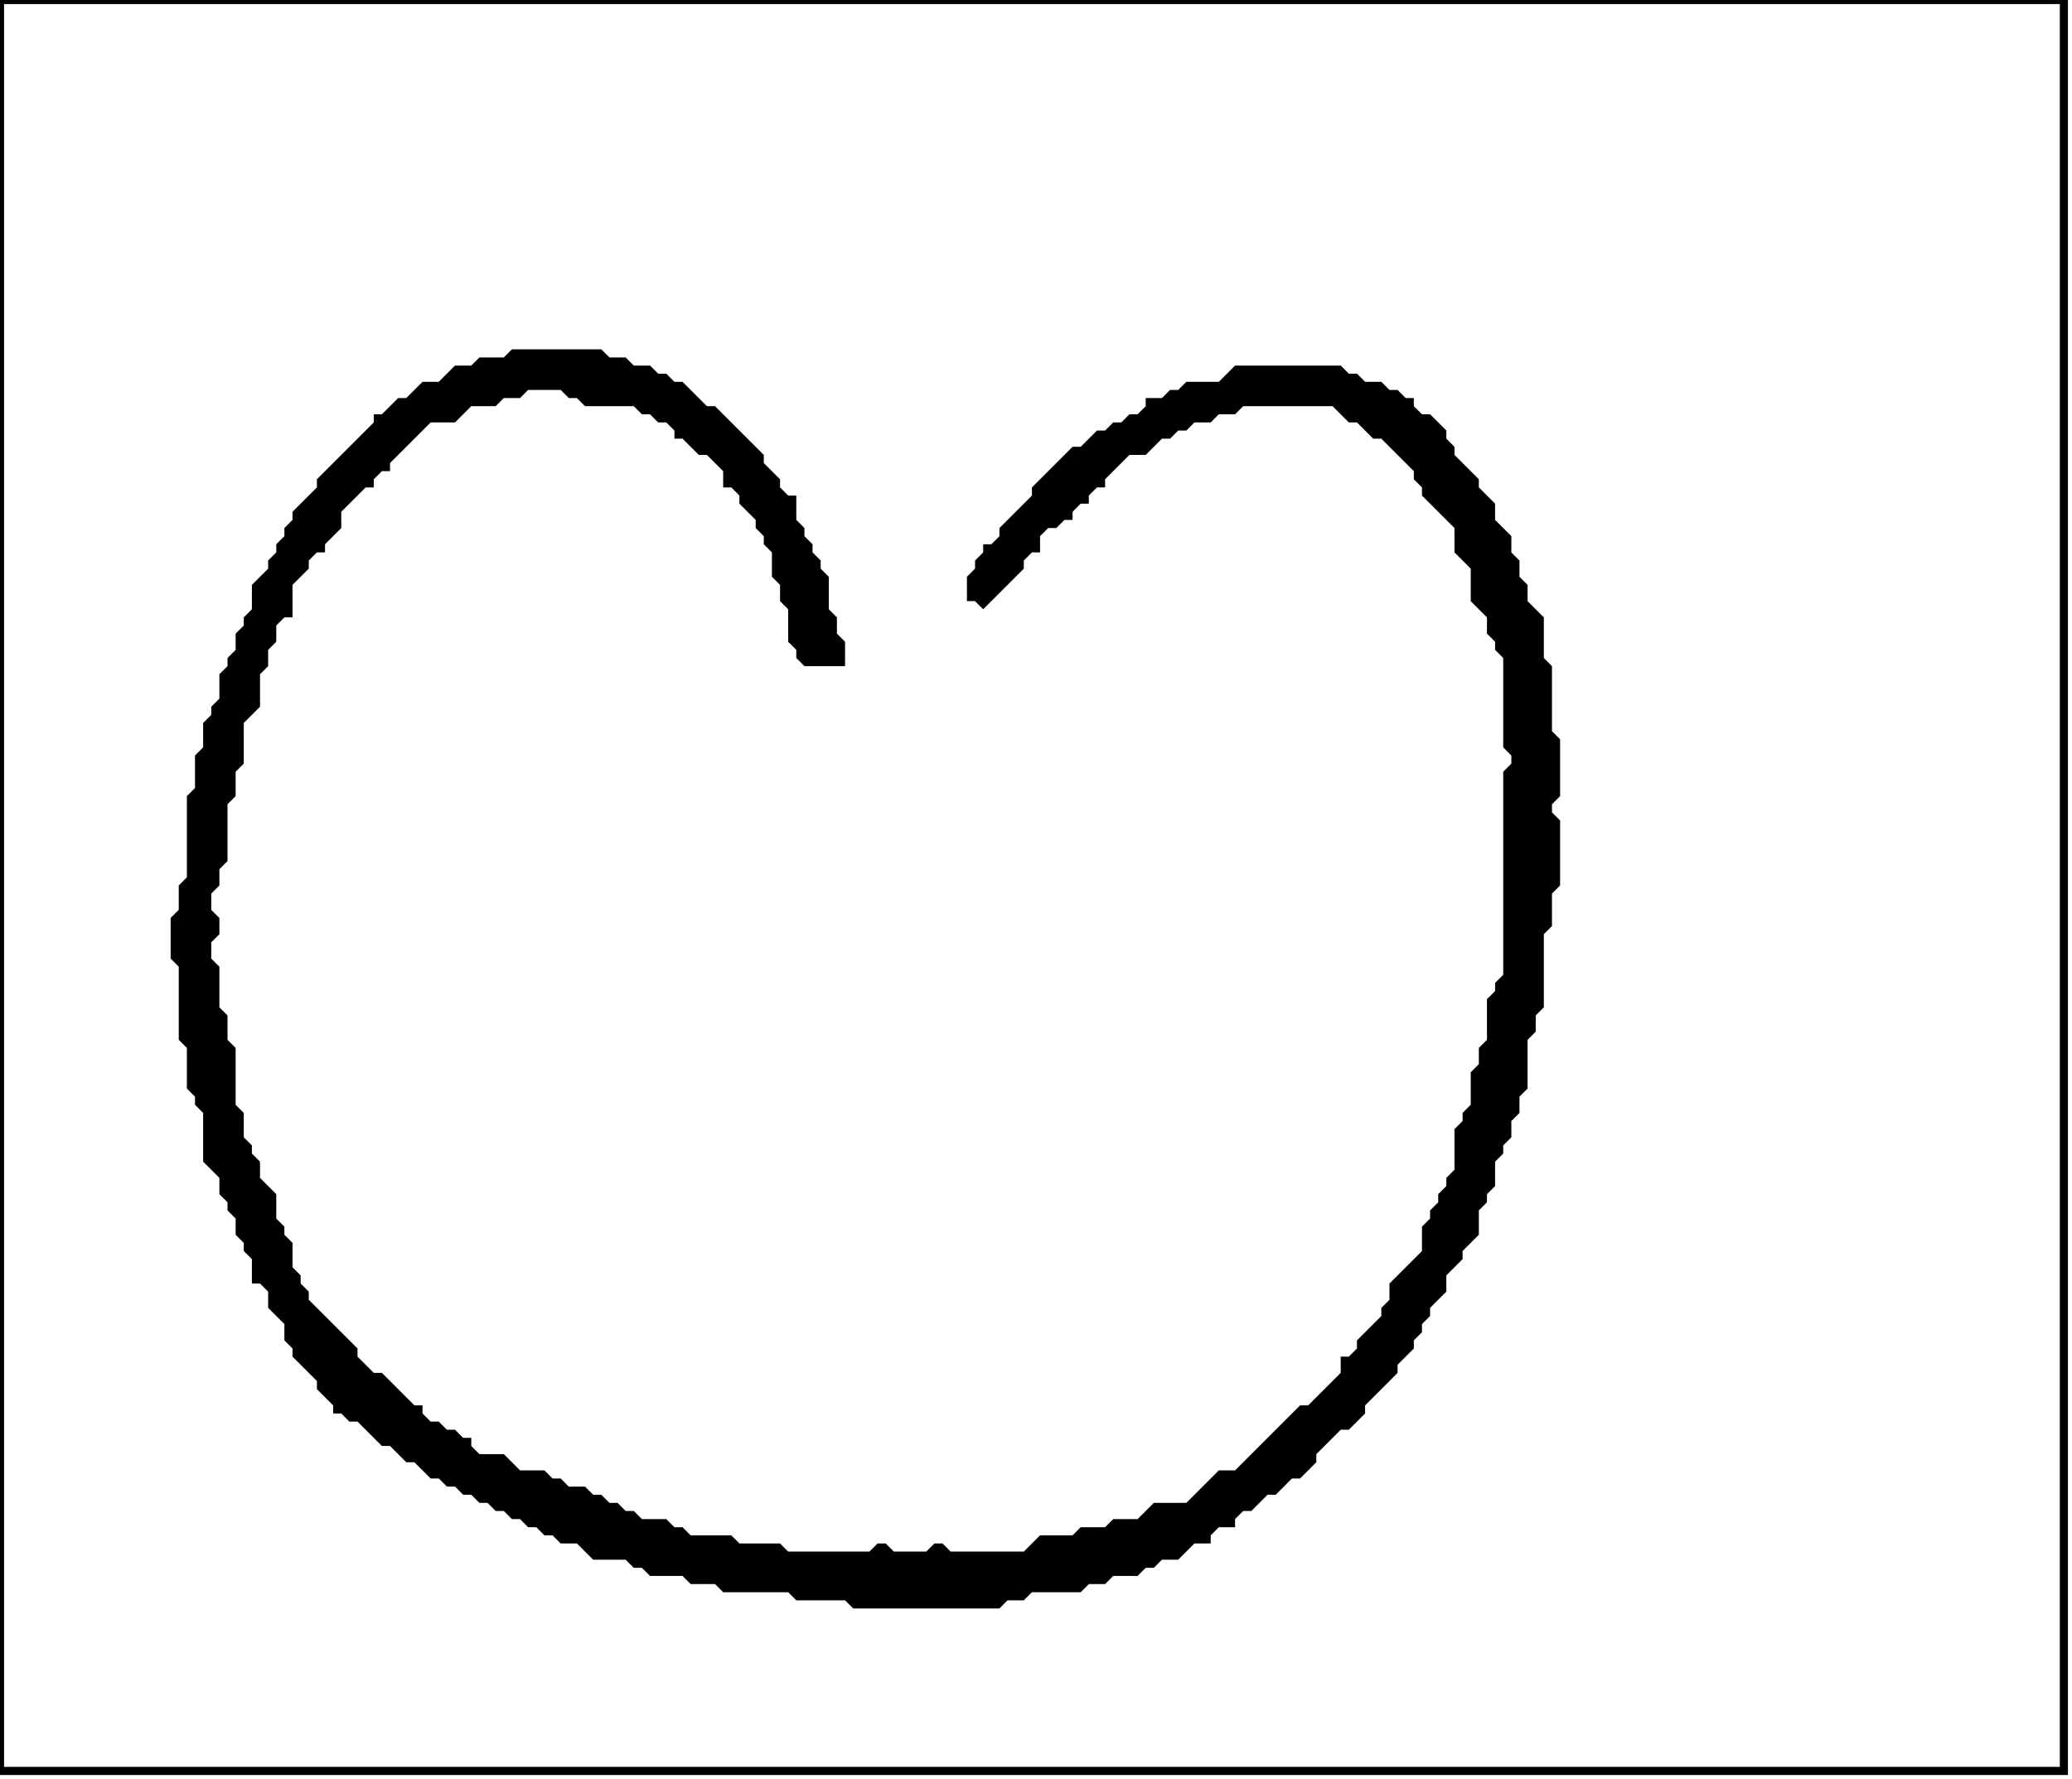 <?xml version='1.0' encoding='utf-8'?>
<svg width="255" height="219" xmlns="http://www.w3.org/2000/svg" viewBox="0 0 255 219"><rect width="255" height="219" fill="white" /><path d="M 63,43 L 62,44 L 59,44 L 58,45 L 56,45 L 54,47 L 52,47 L 50,49 L 49,49 L 47,51 L 46,51 L 46,52 L 39,59 L 39,60 L 36,63 L 36,64 L 35,65 L 35,66 L 34,67 L 34,68 L 33,69 L 33,70 L 31,72 L 31,75 L 30,76 L 30,77 L 29,78 L 29,80 L 28,81 L 28,82 L 27,83 L 27,86 L 26,87 L 26,88 L 25,89 L 25,92 L 24,93 L 24,97 L 23,98 L 23,108 L 22,109 L 22,112 L 21,113 L 21,118 L 22,119 L 22,128 L 23,129 L 23,134 L 24,135 L 24,136 L 25,137 L 25,143 L 27,145 L 27,147 L 28,148 L 28,149 L 29,150 L 29,152 L 30,153 L 30,154 L 31,155 L 31,158 L 32,158 L 33,159 L 33,161 L 35,163 L 35,165 L 36,166 L 36,167 L 39,170 L 39,171 L 41,173 L 41,174 L 42,174 L 43,175 L 44,175 L 47,178 L 48,178 L 50,180 L 51,180 L 53,182 L 54,182 L 55,183 L 56,183 L 57,184 L 58,184 L 59,185 L 60,185 L 61,186 L 62,186 L 63,187 L 64,187 L 65,188 L 66,188 L 67,189 L 68,189 L 69,190 L 71,190 L 73,192 L 77,192 L 78,193 L 79,193 L 80,194 L 84,194 L 85,195 L 88,195 L 89,196 L 97,196 L 98,197 L 104,197 L 105,198 L 123,198 L 124,197 L 126,197 L 127,196 L 133,196 L 134,195 L 136,195 L 137,194 L 140,194 L 141,193 L 142,193 L 143,192 L 145,192 L 147,190 L 149,190 L 149,189 L 150,188 L 152,188 L 152,187 L 153,186 L 154,186 L 156,184 L 157,184 L 159,182 L 160,182 L 162,180 L 162,179 L 165,176 L 166,176 L 168,174 L 168,173 L 172,169 L 172,168 L 174,166 L 174,165 L 175,164 L 175,163 L 176,162 L 176,161 L 178,159 L 178,157 L 180,155 L 180,154 L 182,152 L 182,149 L 183,148 L 183,147 L 184,146 L 184,143 L 185,142 L 185,141 L 186,140 L 186,138 L 187,137 L 187,135 L 188,134 L 188,128 L 189,127 L 189,125 L 190,124 L 190,115 L 191,114 L 191,110 L 192,109 L 192,101 L 191,100 L 191,99 L 192,98 L 192,91 L 191,90 L 191,82 L 190,81 L 190,76 L 188,74 L 188,72 L 187,71 L 187,69 L 186,68 L 186,66 L 184,64 L 184,62 L 182,60 L 182,59 L 179,56 L 179,55 L 178,54 L 178,53 L 176,51 L 175,51 L 174,50 L 174,49 L 173,49 L 172,48 L 171,48 L 170,47 L 168,47 L 167,46 L 166,46 L 165,45 L 152,45 L 150,47 L 146,47 L 145,48 L 144,48 L 143,49 L 141,49 L 141,50 L 140,51 L 139,51 L 138,52 L 137,52 L 136,53 L 135,53 L 133,55 L 132,55 L 127,60 L 127,61 L 123,65 L 123,66 L 122,67 L 121,67 L 121,68 L 120,69 L 120,70 L 119,71 L 119,74 L 120,74 L 121,75 L 126,70 L 126,69 L 127,68 L 128,68 L 128,66 L 129,65 L 130,65 L 131,64 L 132,64 L 132,63 L 133,62 L 134,62 L 134,61 L 135,60 L 136,60 L 136,59 L 139,56 L 141,56 L 143,54 L 144,54 L 145,53 L 146,53 L 147,52 L 149,52 L 150,51 L 152,51 L 153,50 L 164,50 L 166,52 L 167,52 L 169,54 L 170,54 L 174,58 L 174,59 L 175,60 L 175,61 L 179,65 L 179,68 L 181,70 L 181,74 L 183,76 L 183,78 L 184,79 L 184,80 L 185,81 L 185,92 L 186,93 L 186,94 L 185,95 L 185,120 L 184,121 L 184,122 L 183,123 L 183,128 L 182,129 L 182,131 L 181,132 L 181,136 L 180,137 L 180,138 L 179,139 L 179,144 L 178,145 L 178,146 L 177,147 L 177,148 L 176,149 L 176,150 L 175,151 L 175,154 L 171,158 L 171,160 L 170,161 L 170,162 L 167,165 L 167,166 L 166,167 L 165,167 L 165,169 L 161,173 L 160,173 L 152,181 L 150,181 L 146,185 L 142,185 L 140,187 L 137,187 L 136,188 L 133,188 L 132,189 L 128,189 L 126,191 L 117,191 L 116,190 L 115,190 L 114,191 L 110,191 L 109,190 L 108,190 L 107,191 L 97,191 L 96,190 L 91,190 L 90,189 L 85,189 L 84,188 L 83,188 L 82,187 L 79,187 L 78,186 L 77,186 L 76,185 L 75,185 L 74,184 L 73,184 L 72,183 L 70,183 L 69,182 L 68,182 L 67,181 L 64,181 L 62,179 L 59,179 L 58,178 L 58,177 L 57,177 L 56,176 L 55,176 L 54,175 L 53,175 L 52,174 L 52,173 L 51,173 L 47,169 L 46,169 L 44,167 L 44,166 L 38,160 L 38,159 L 37,158 L 37,157 L 36,156 L 36,153 L 35,152 L 35,151 L 34,150 L 34,147 L 32,145 L 32,143 L 31,142 L 31,141 L 30,140 L 30,137 L 29,136 L 29,129 L 28,128 L 28,125 L 27,124 L 27,119 L 26,118 L 26,116 L 27,115 L 27,113 L 26,112 L 26,110 L 27,109 L 27,107 L 28,106 L 28,99 L 29,98 L 29,95 L 30,94 L 30,89 L 32,87 L 32,83 L 33,82 L 33,80 L 34,79 L 34,77 L 35,76 L 36,76 L 36,72 L 38,70 L 38,69 L 39,68 L 40,68 L 40,67 L 42,65 L 42,63 L 45,60 L 46,60 L 46,59 L 47,58 L 48,58 L 48,57 L 53,52 L 56,52 L 58,50 L 61,50 L 62,49 L 64,49 L 65,48 L 69,48 L 70,49 L 71,49 L 72,50 L 78,50 L 79,51 L 80,51 L 81,52 L 82,52 L 83,53 L 83,54 L 84,54 L 86,56 L 87,56 L 89,58 L 89,60 L 90,60 L 91,61 L 91,62 L 93,64 L 93,65 L 94,66 L 94,67 L 95,68 L 95,71 L 96,72 L 96,74 L 97,75 L 97,79 L 98,80 L 98,81 L 99,82 L 104,82 L 104,79 L 103,78 L 103,76 L 102,75 L 102,71 L 101,70 L 101,69 L 100,68 L 100,67 L 99,66 L 99,65 L 98,64 L 98,61 L 97,61 L 96,60 L 96,59 L 94,57 L 94,56 L 88,50 L 87,50 L 84,47 L 83,47 L 82,46 L 81,46 L 80,45 L 78,45 L 77,44 L 75,44 L 74,43 Z" fill="black" /><path d="M 0,0 L 0,218 L 254,218 L 254,0 Z" fill="none" stroke="black" stroke-width="1" /></svg>
